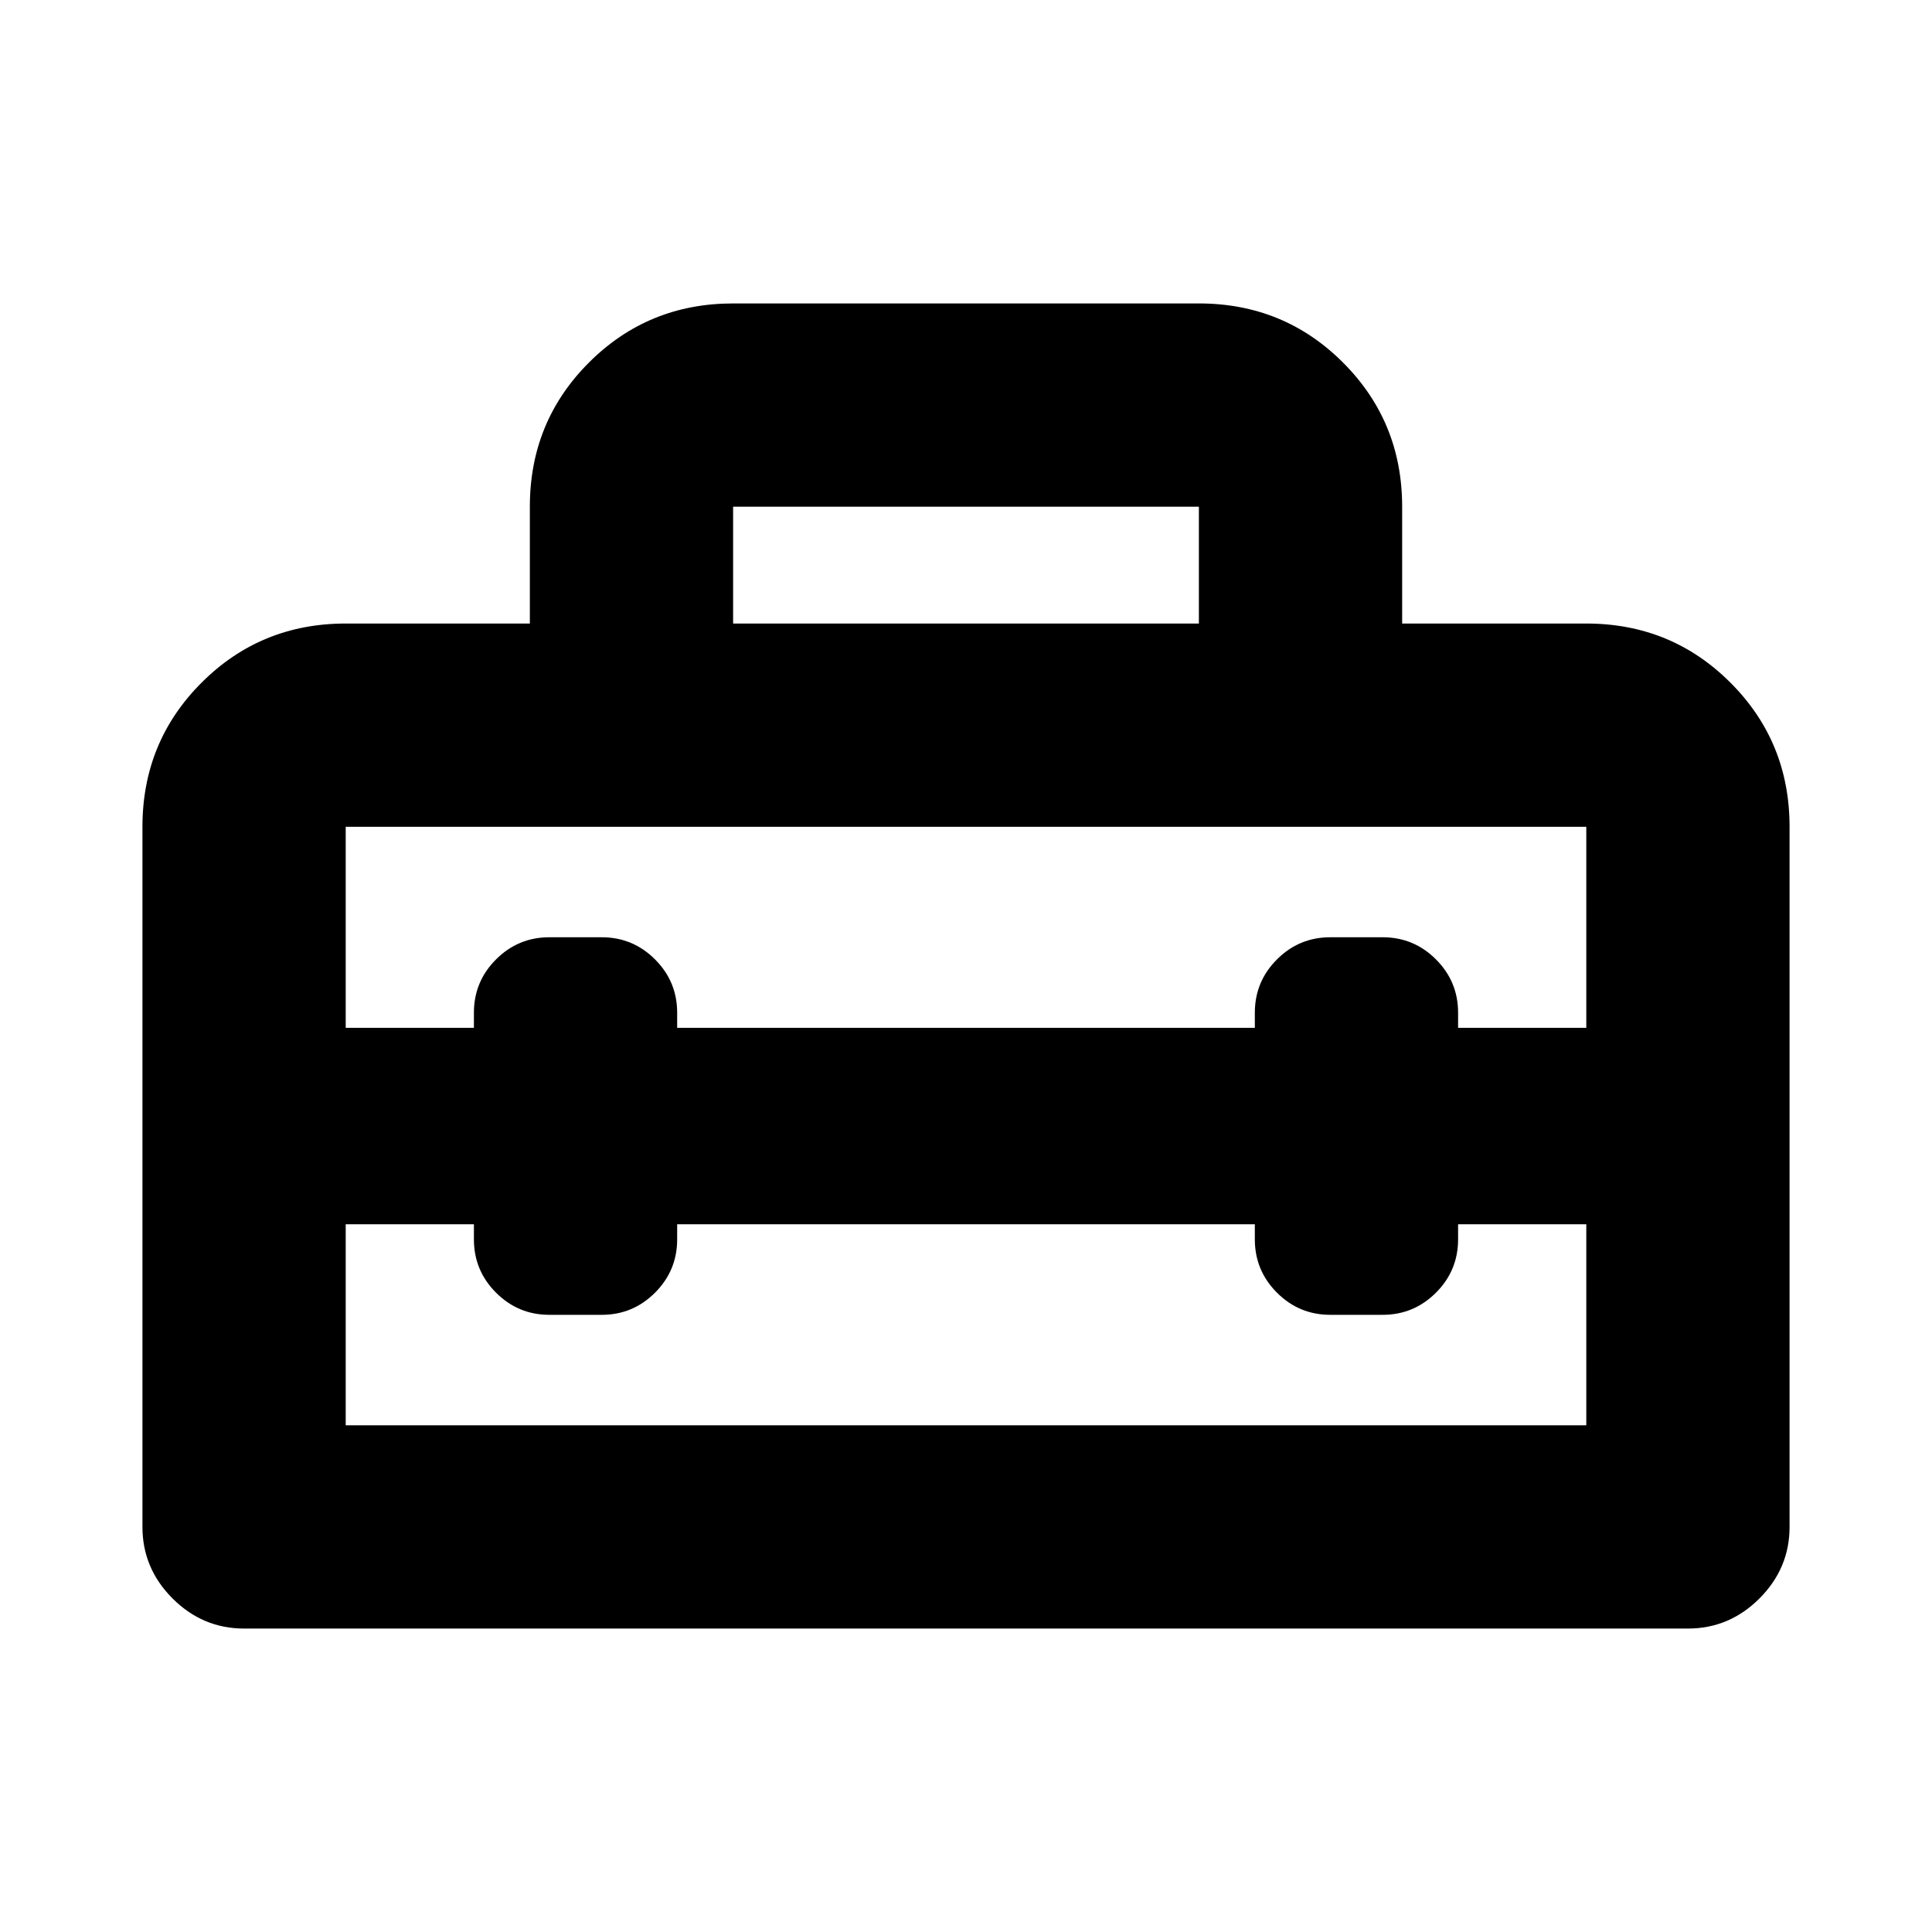 <svg xmlns="http://www.w3.org/2000/svg" height="24" viewBox="0 -960 960 960" width="24"><path d="M480-400.48ZM70.78-201.28v-347.89q0-42.25 29.38-71.62 29.38-29.38 71.62-29.38h91.5v-58.09q0-42.26 29.38-71.61t71.62-29.35h231.44q42.24 0 71.62 29.38 29.38 29.38 29.38 71.62v58.05h91.5q42.24 0 71.62 29.38 29.38 29.37 29.38 71.62v347.89q0 20.58-14.96 35.54t-35.54 14.96H121.28q-20.58 0-35.54-14.96t-14.96-35.54Zm265.7-150.39v7.5q0 15.5-11 26.5t-26.5 11h-26q-15.5 0-26.5-11t-11-26.5v-7.5h-63.7v99.89h616.44v-99.89h-63.7v7.5q0 15.5-11 26.5t-26.5 11h-26q-15.5 0-26.5-11t-11-26.5v-7.5H336.48Zm-164.7-197.5v99.89h63.7v-7.5q0-15.5 11-26.5t26.5-11h26q15.5 0 26.5 11t11 26.5v7.5h287.04v-7.5q0-15.5 11-26.5t26.5-11h26q15.5 0 26.5 11t11 26.5v7.5h63.7v-99.89H171.78Zm192.5-101h231.44v-58.05H364.28v58.05Z"/></svg>